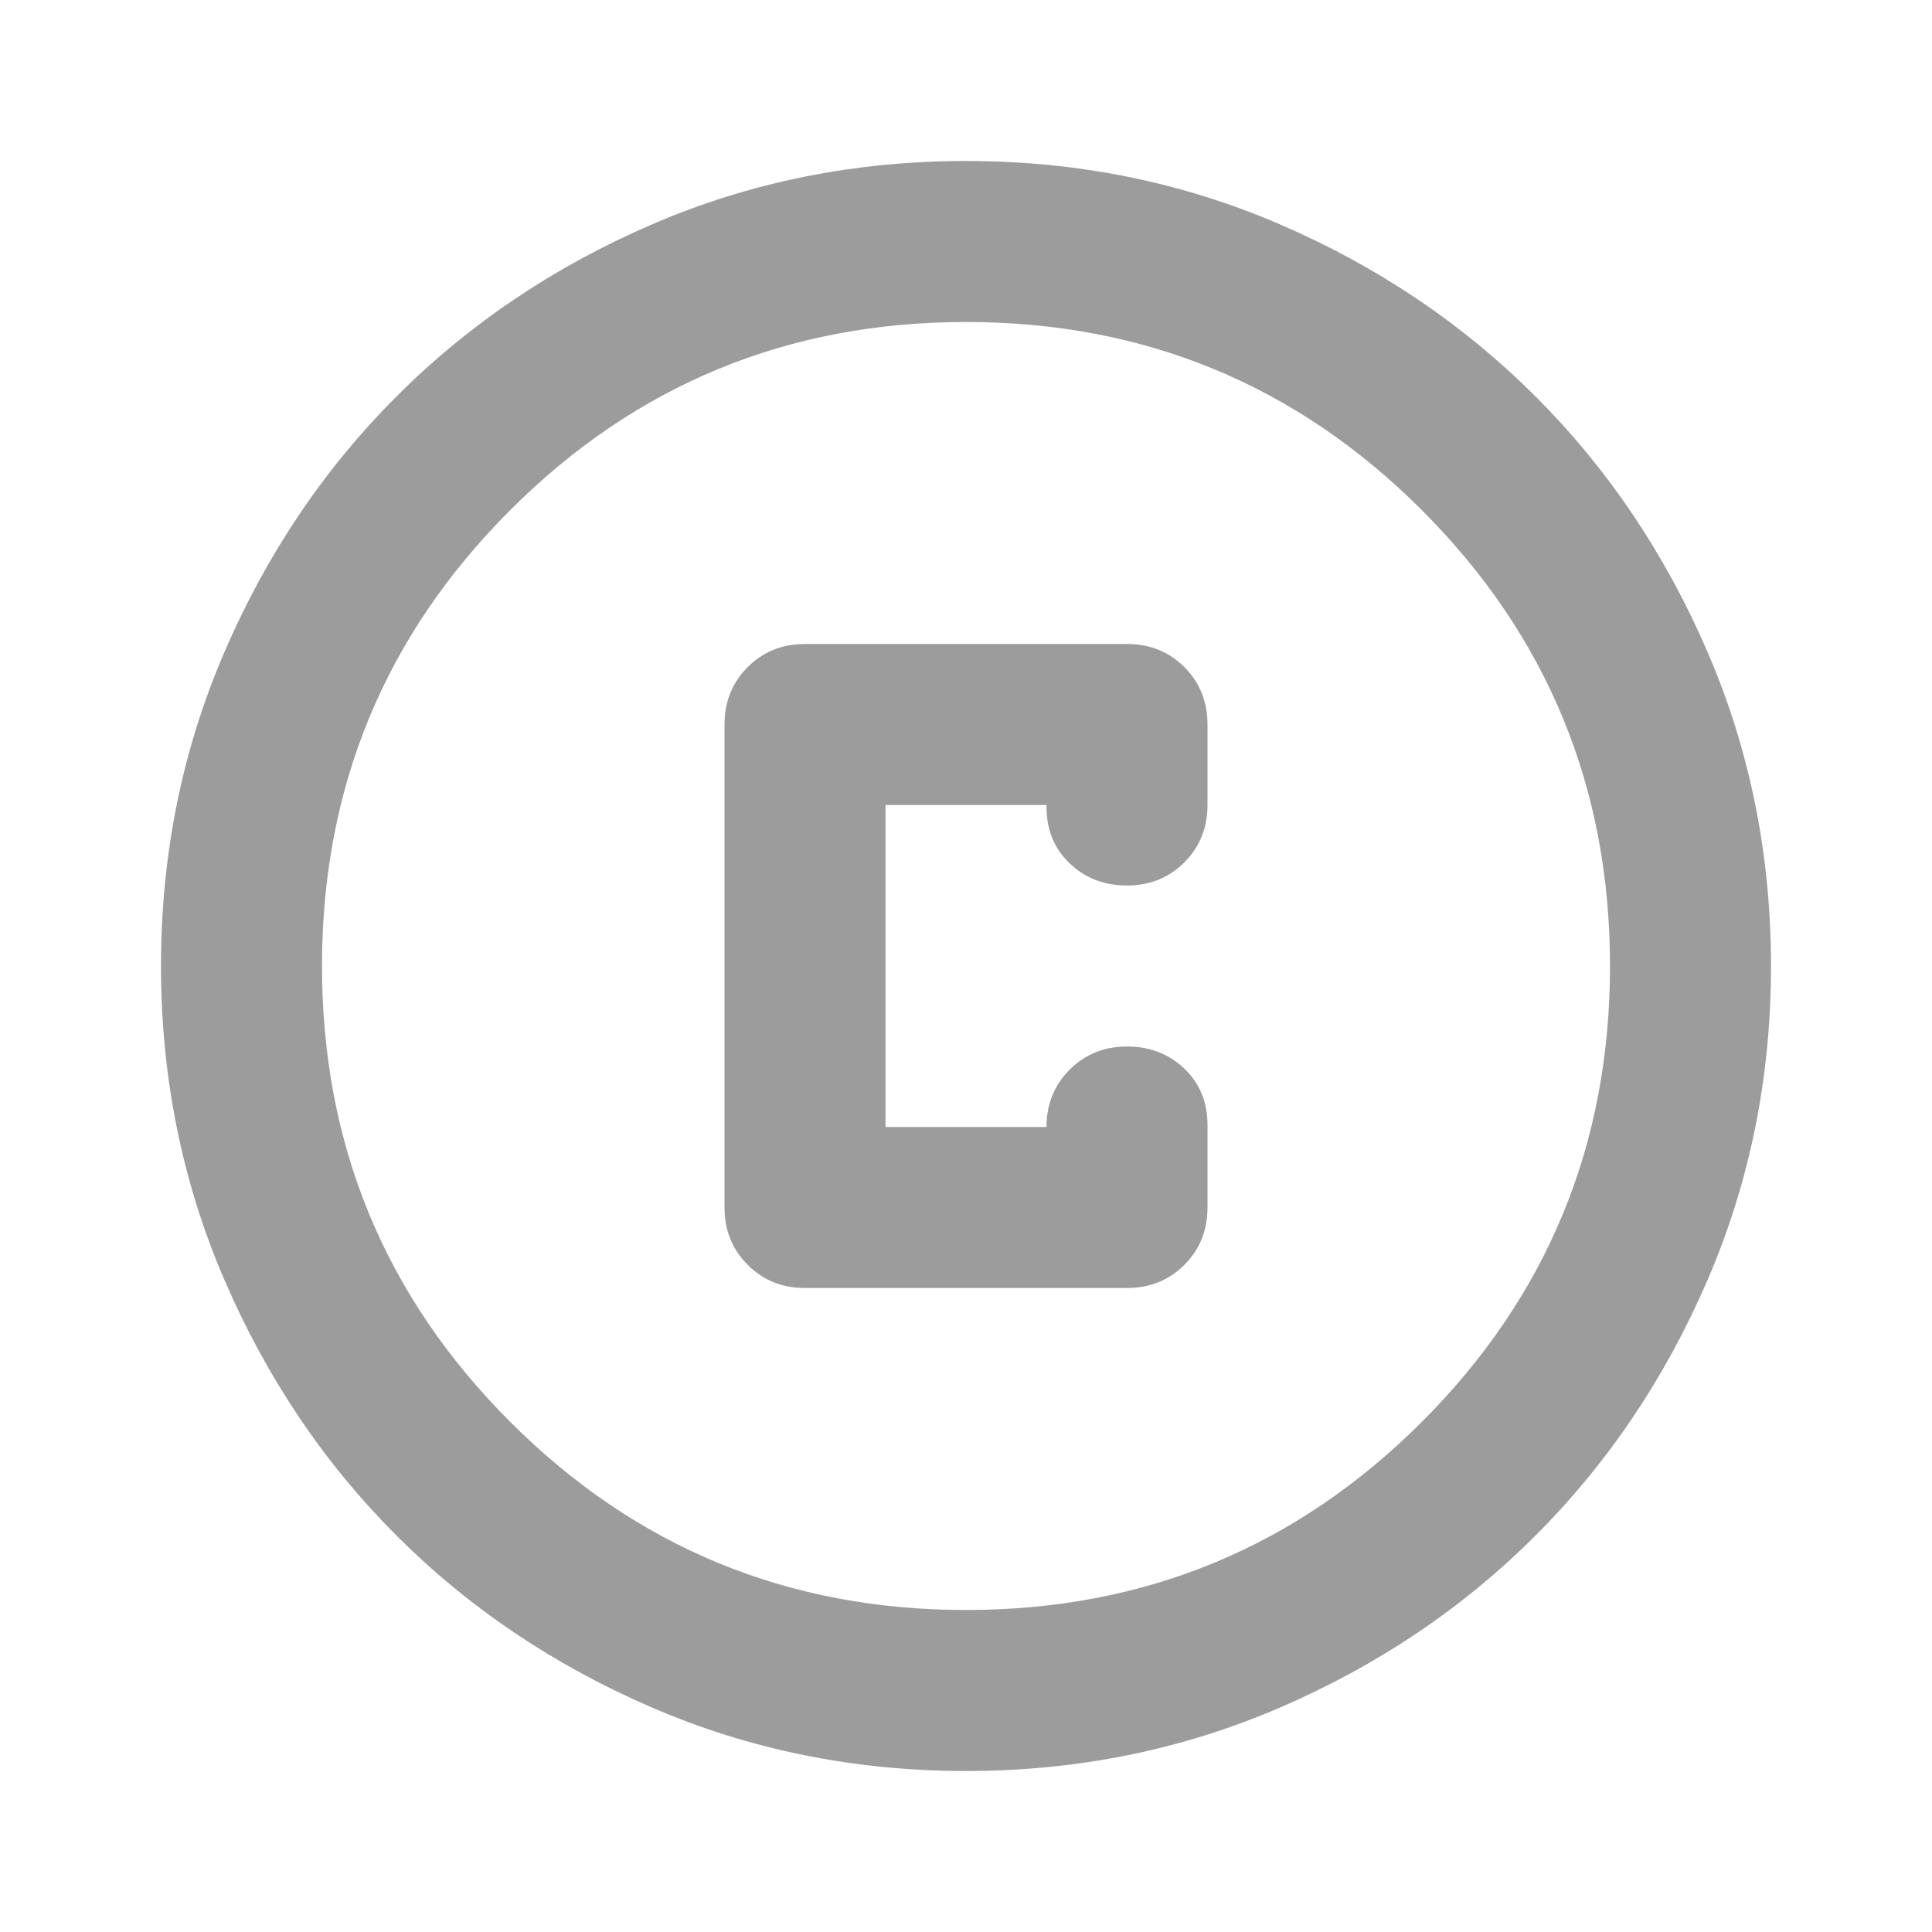 <svg width="24" height="24" viewBox="0 0 24 24" fill="none" xmlns="http://www.w3.org/2000/svg">
<mask id="mask0_28_77" style="mask-type:alpha" maskUnits="userSpaceOnUse" x="0" y="0" width="24" height="24">
<rect width="24" height="24" fill="#D9D9D9"/>
</mask>
<g mask="url(#mask0_28_77)">
<path d="M10 16H14C14.283 16 14.521 15.904 14.713 15.712C14.904 15.521 15 15.283 15 15V13.975C15 13.692 14.904 13.458 14.713 13.275C14.521 13.092 14.283 13 14 13C13.717 13 13.479 13.096 13.288 13.287C13.096 13.479 13 13.717 13 14H11V10H13V10.025C13 10.308 13.096 10.542 13.288 10.725C13.479 10.908 13.717 11 14 11C14.283 11 14.521 10.904 14.713 10.712C14.904 10.521 15 10.283 15 10V9C15 8.717 14.904 8.479 14.713 8.287C14.521 8.096 14.283 8 14 8H10C9.717 8 9.479 8.096 9.288 8.287C9.096 8.479 9 8.717 9 9V15C9 15.283 9.096 15.521 9.288 15.712C9.479 15.904 9.717 16 10 16ZM12 22C10.617 22 9.317 21.737 8.1 21.212C6.883 20.687 5.825 19.975 4.925 19.075C4.025 18.175 3.313 17.117 2.788 15.9C2.263 14.683 2 13.383 2 12C2 10.617 2.263 9.317 2.788 8.1C3.313 6.883 4.025 5.825 4.925 4.925C5.825 4.025 6.883 3.312 8.1 2.787C9.317 2.262 10.617 2 12 2C13.383 2 14.683 2.262 15.9 2.787C17.117 3.312 18.175 4.025 19.075 4.925C19.975 5.825 20.687 6.883 21.212 8.1C21.737 9.317 22 10.617 22 12C22 13.383 21.737 14.683 21.212 15.9C20.687 17.117 19.975 18.175 19.075 19.075C18.175 19.975 17.117 20.687 15.9 21.212C14.683 21.737 13.383 22 12 22ZM12 20C14.217 20 16.104 19.221 17.663 17.663C19.221 16.104 20 14.217 20 12C20 9.783 19.221 7.896 17.663 6.337C16.104 4.779 14.217 4 12 4C9.783 4 7.896 4.779 6.338 6.337C4.779 7.896 4 9.783 4 12C4 14.217 4.779 16.104 6.338 17.663C7.896 19.221 9.783 20 12 20Z" fill="#9C9C9C"/>
</g>
</svg>
